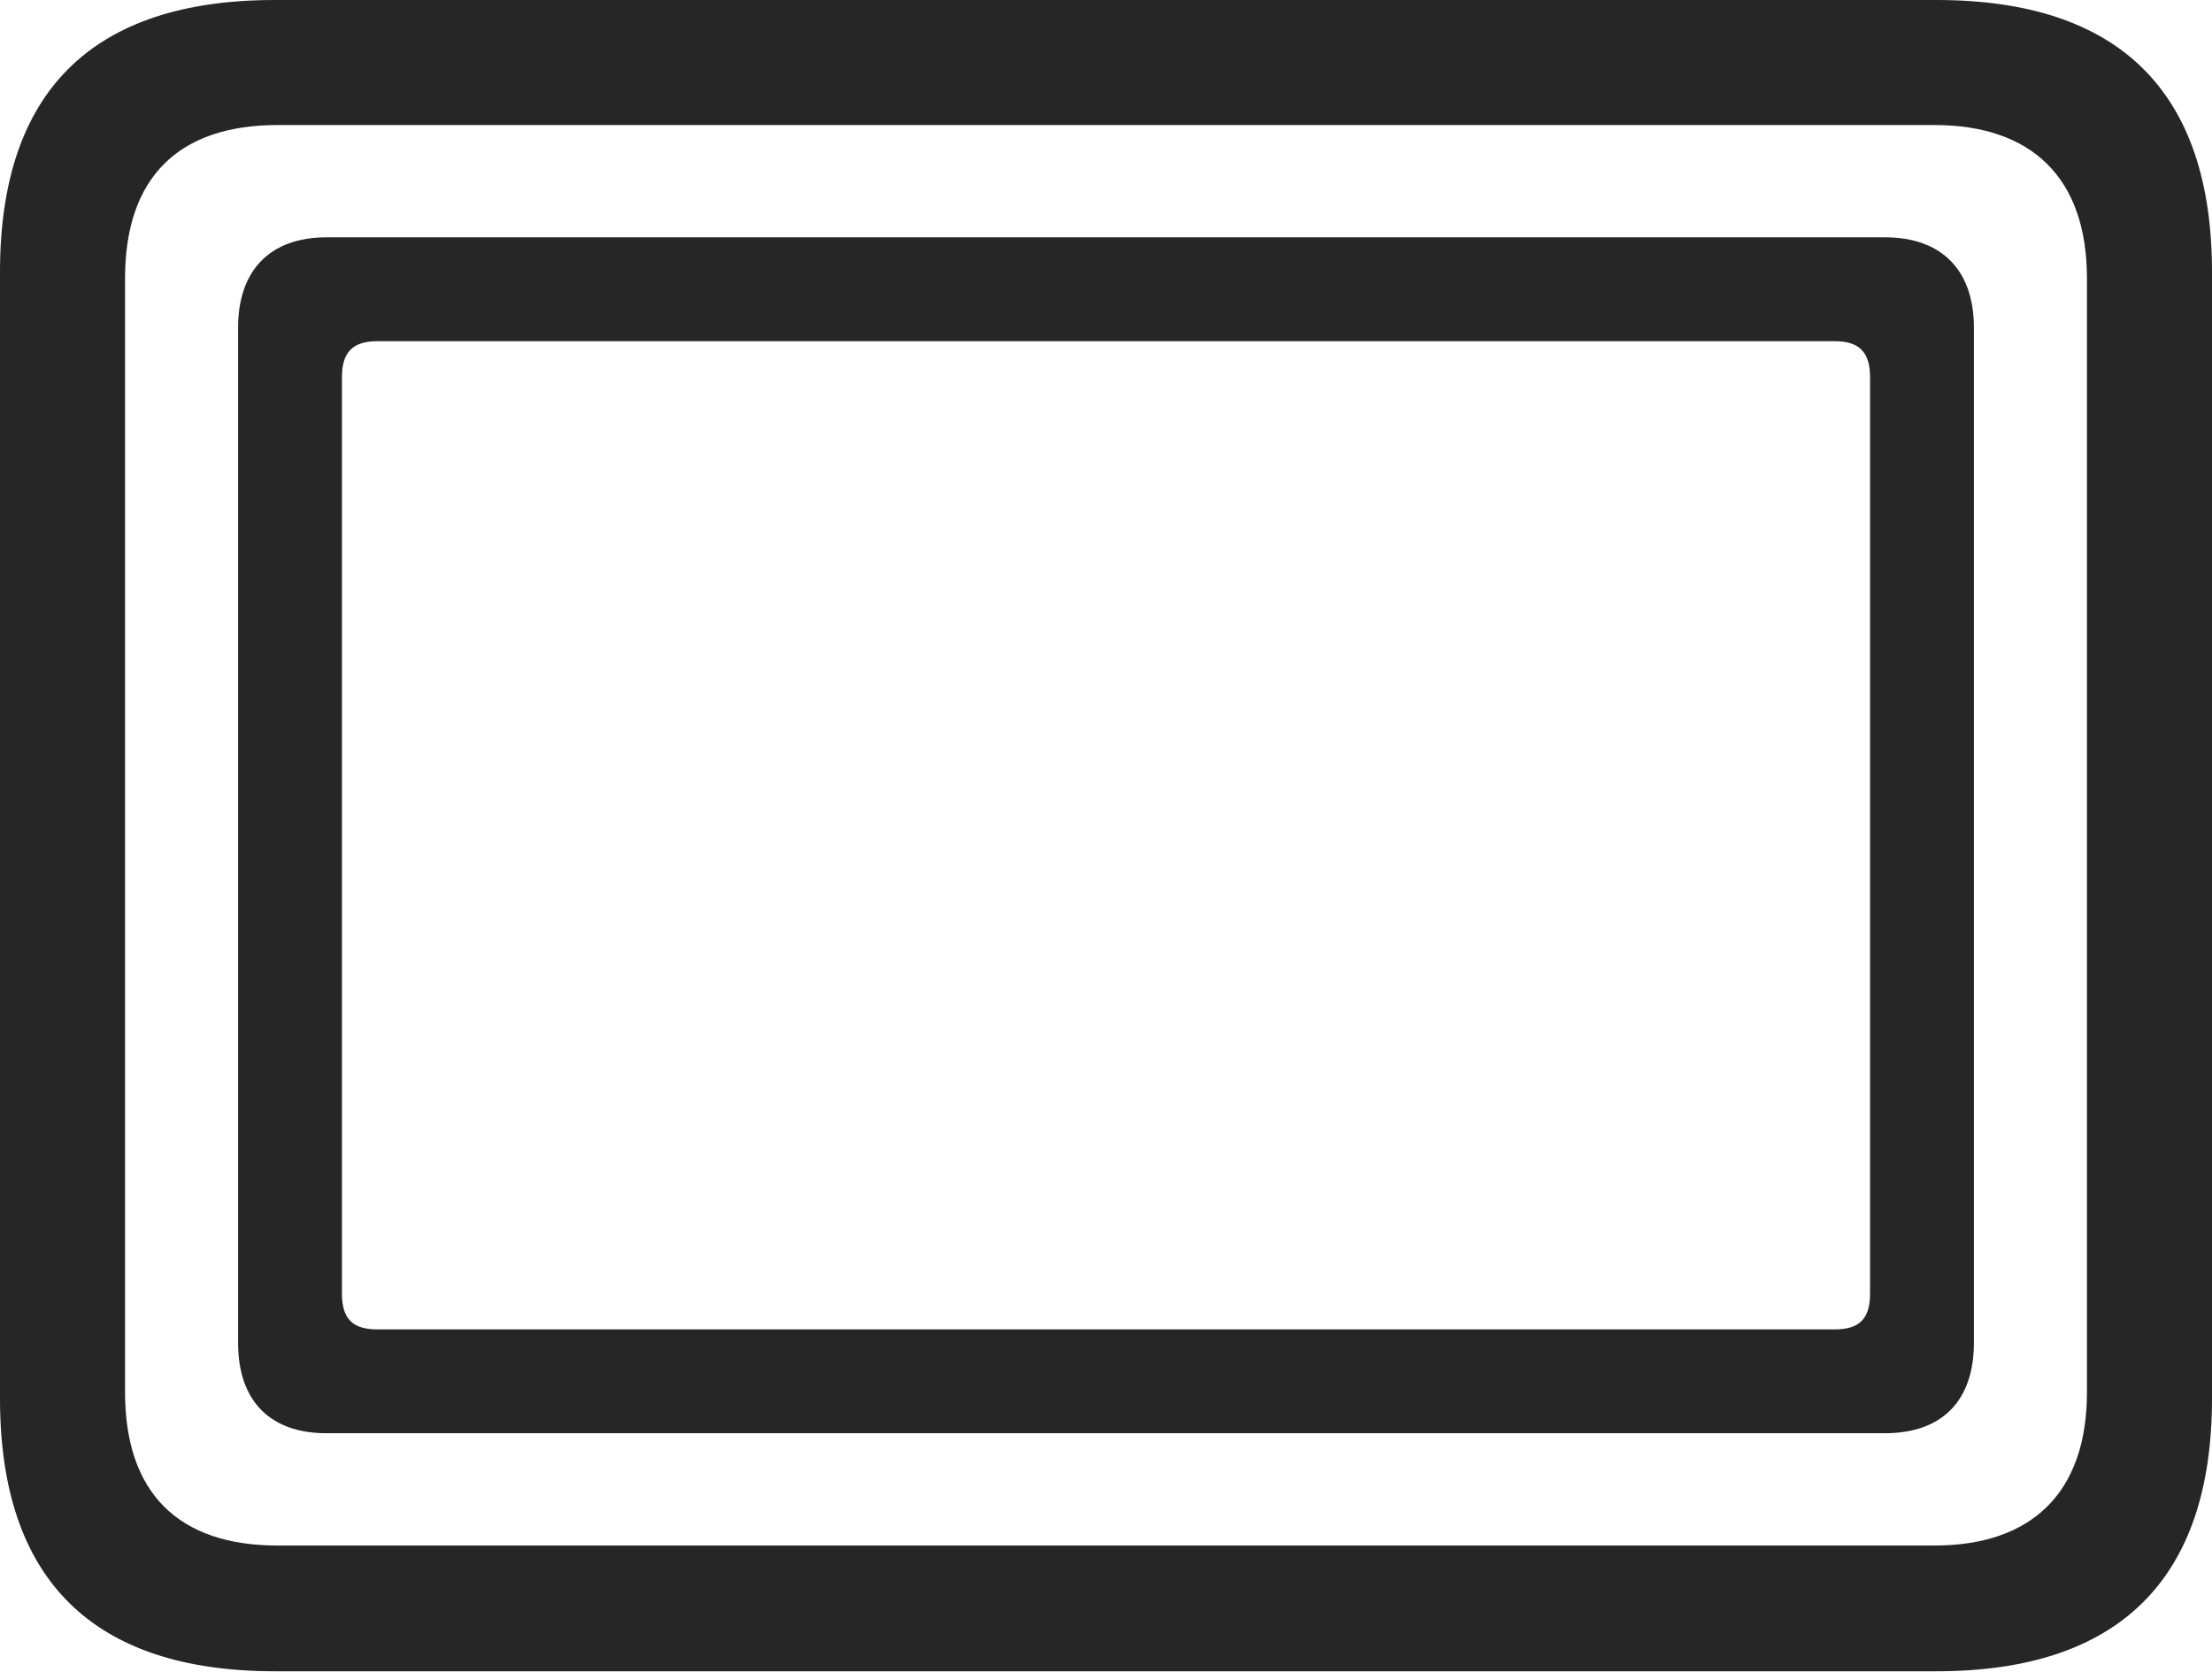 <?xml version="1.0" encoding="UTF-8"?>
<!--Generator: Apple Native CoreSVG 326-->
<!DOCTYPE svg
PUBLIC "-//W3C//DTD SVG 1.1//EN"
       "http://www.w3.org/Graphics/SVG/1.1/DTD/svg11.dtd">
<svg version="1.1" xmlns="http://www.w3.org/2000/svg" xmlns:xlink="http://www.w3.org/1999/xlink" viewBox="0 0 782.75 591.75">
 <g>
  <rect height="591.75" opacity="0" width="782.75" x="0" y="0"/>
  <path d="M97.25 591.5L685.25 591.5C750 591.5 782.75 558.75 782.75 495L782.75 96.25C782.75 32.5 750 0 685.25 0L97.25 0C32.75 0 0 32.25 0 96.25L0 495C0 559 32.75 591.5 97.25 591.5ZM98.25 547C63.25 547 44.25 528.5 44.25 492.75L44.25 98.5C44.25 62.75 63.25 44.25 98.25 44.25L684.5 44.25C718.75 44.25 738.5 62.75 738.5 98.5L738.5 492.75C738.5 528.5 718.75 547 684.5 547Z" fill="black" fill-opacity="0.85"/>
  <path d="M115.5 507.25L667 507.25C687.25 507.25 698.5 495.75 698.5 475.25L698.5 116C698.5 95.75 687.25 84 667 84L115.5 84C95.5 84 84.25 95.75 84.25 116L84.25 475.25C84.25 495.75 95.5 507.25 115.5 507.25ZM133.5 470.5C124.75 470.5 121 466.75 121 457.75L121 133.5C121 124.75 124.75 120.75 133.5 120.75L649.25 120.75C658 120.75 661.75 124.75 661.75 133.5L661.75 457.75C661.75 466.75 658 470.5 649.25 470.5Z" fill="black" fill-opacity="0.85"/>
 </g>
</svg>
